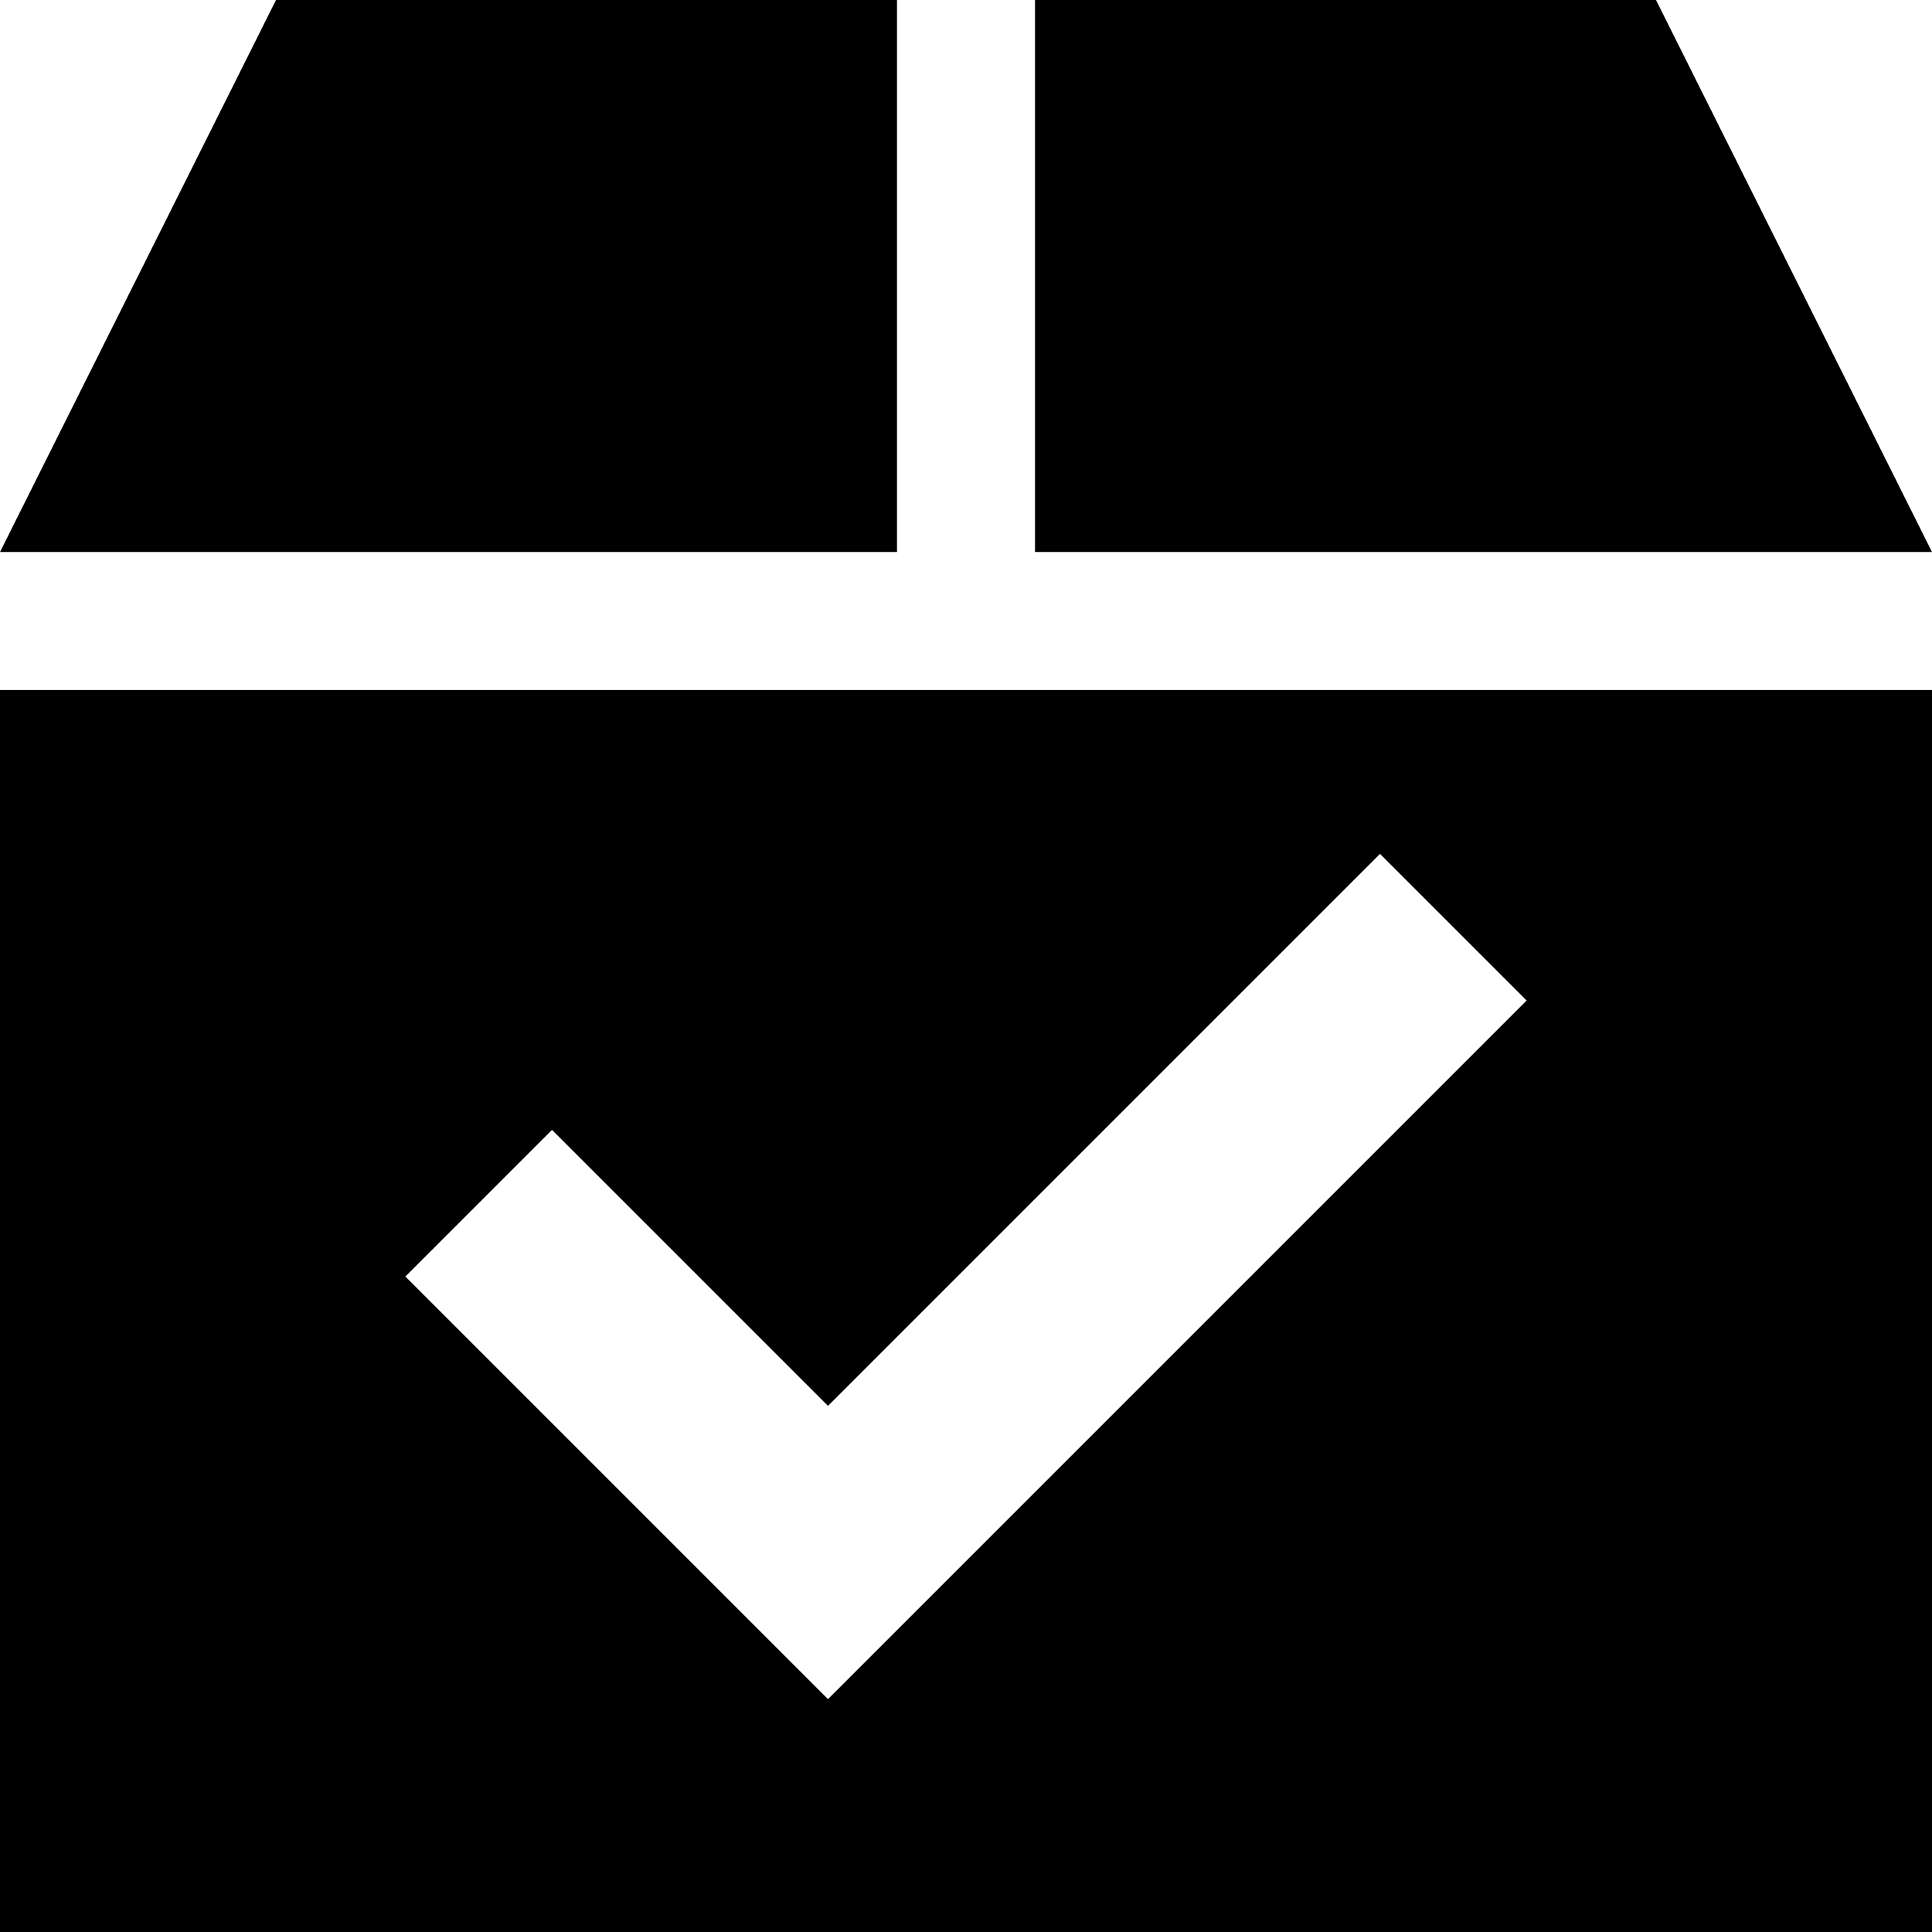 <svg xmlns="http://www.w3.org/2000/svg" viewBox="0 0 448 448">
    <path d="M 208 0 L 208 128 L 0 128 L 64 0 L 208 0 L 208 0 Z M 240 0 L 384 0 L 448 128 L 240 128 L 240 0 L 240 0 Z M 0 160 L 448 160 L 448 448 L 0 448 L 0 160 L 0 160 Z M 337 249 L 354 232 L 320 198 L 303 215 L 192 326 L 145 279 L 128 262 L 94 296 L 111 313 L 175 377 L 192 394 L 209 377 L 337 249 L 337 249 Z"/>
</svg>
